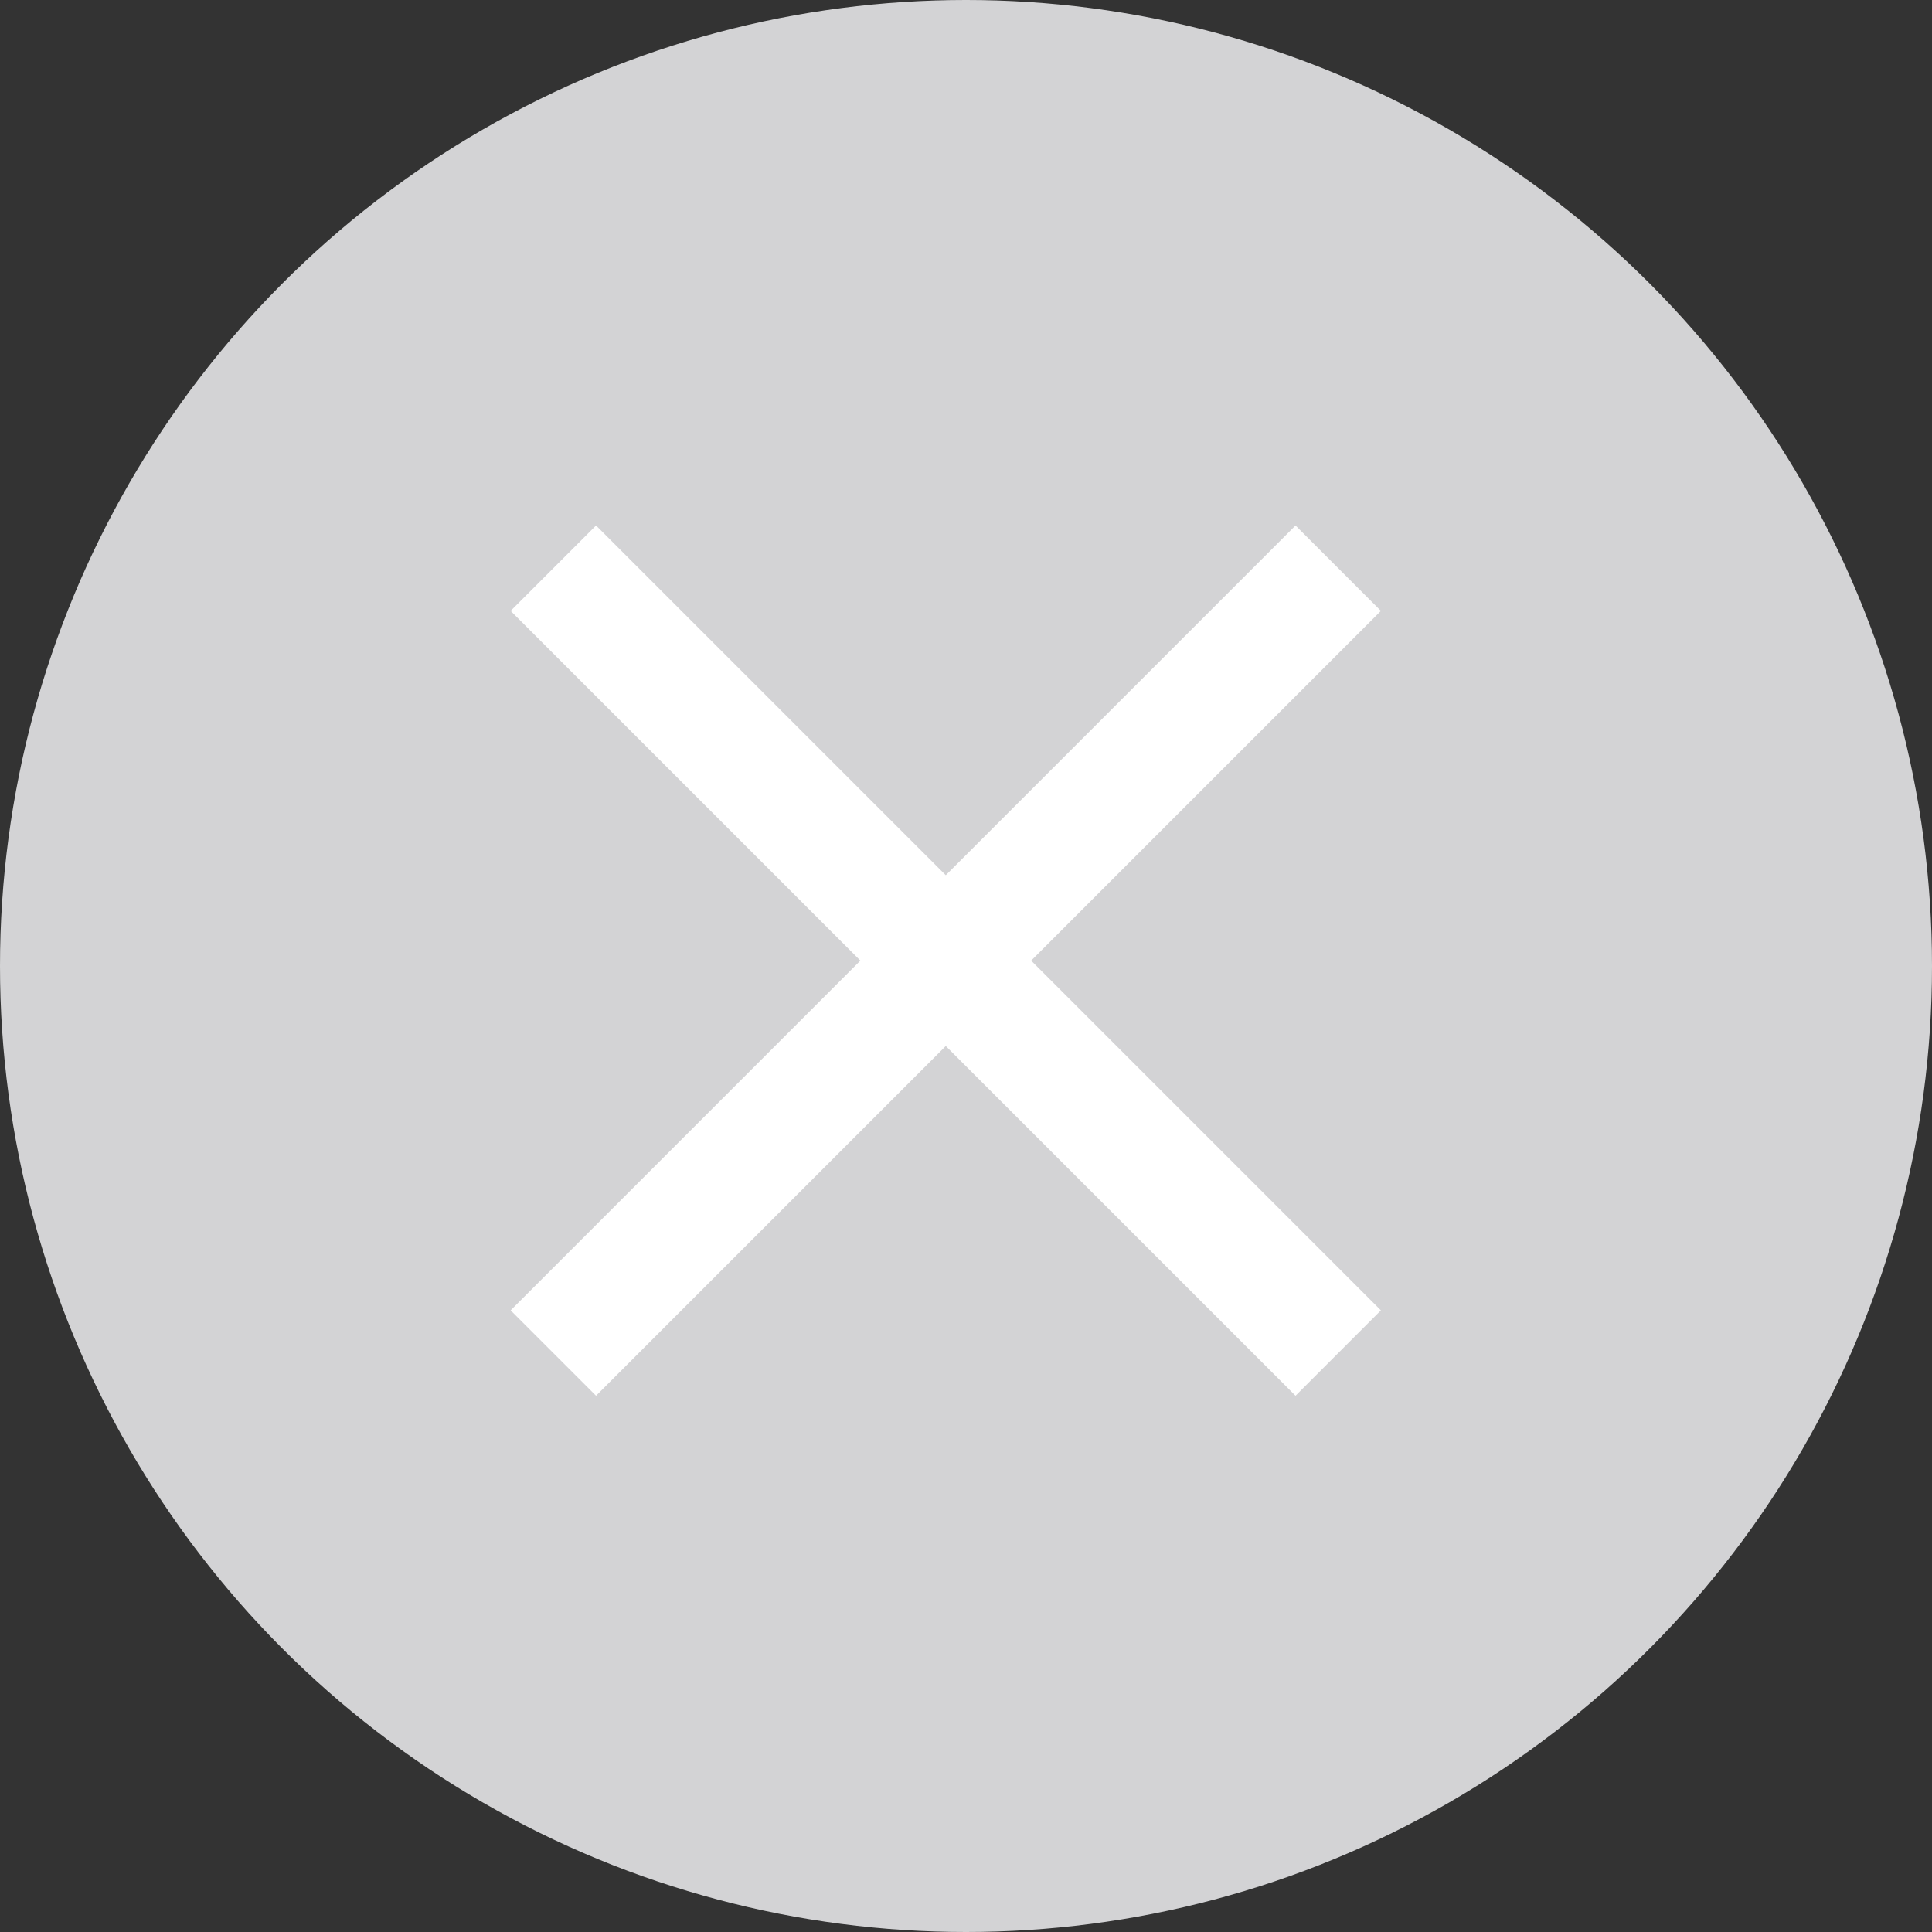 <svg xmlns="http://www.w3.org/2000/svg" width="32" height="32" viewBox="0 0 32 32"><rect x="0" y="0" width="32" height="32" fill="#333333" stroke="none"/><defs><style>.a{fill:#d3d3d5;}.b{fill:none;stroke:#fff;stroke-width:2px;}</style></defs><g transform="translate(-658 -1058)"><g transform="translate(658.326 1058.326)"><circle class="a" cx="16" cy="16" r="16" transform="translate(-0.326 -0.326)"/></g><g transform="translate(31 1)"><path class="b" d="M-2699.835-4628.589l-13,13" transform="translate(3349 5695)"/><path class="b" d="M-2712.835-4628.589l13,13" transform="translate(3349 5695)"/></g></g></svg>